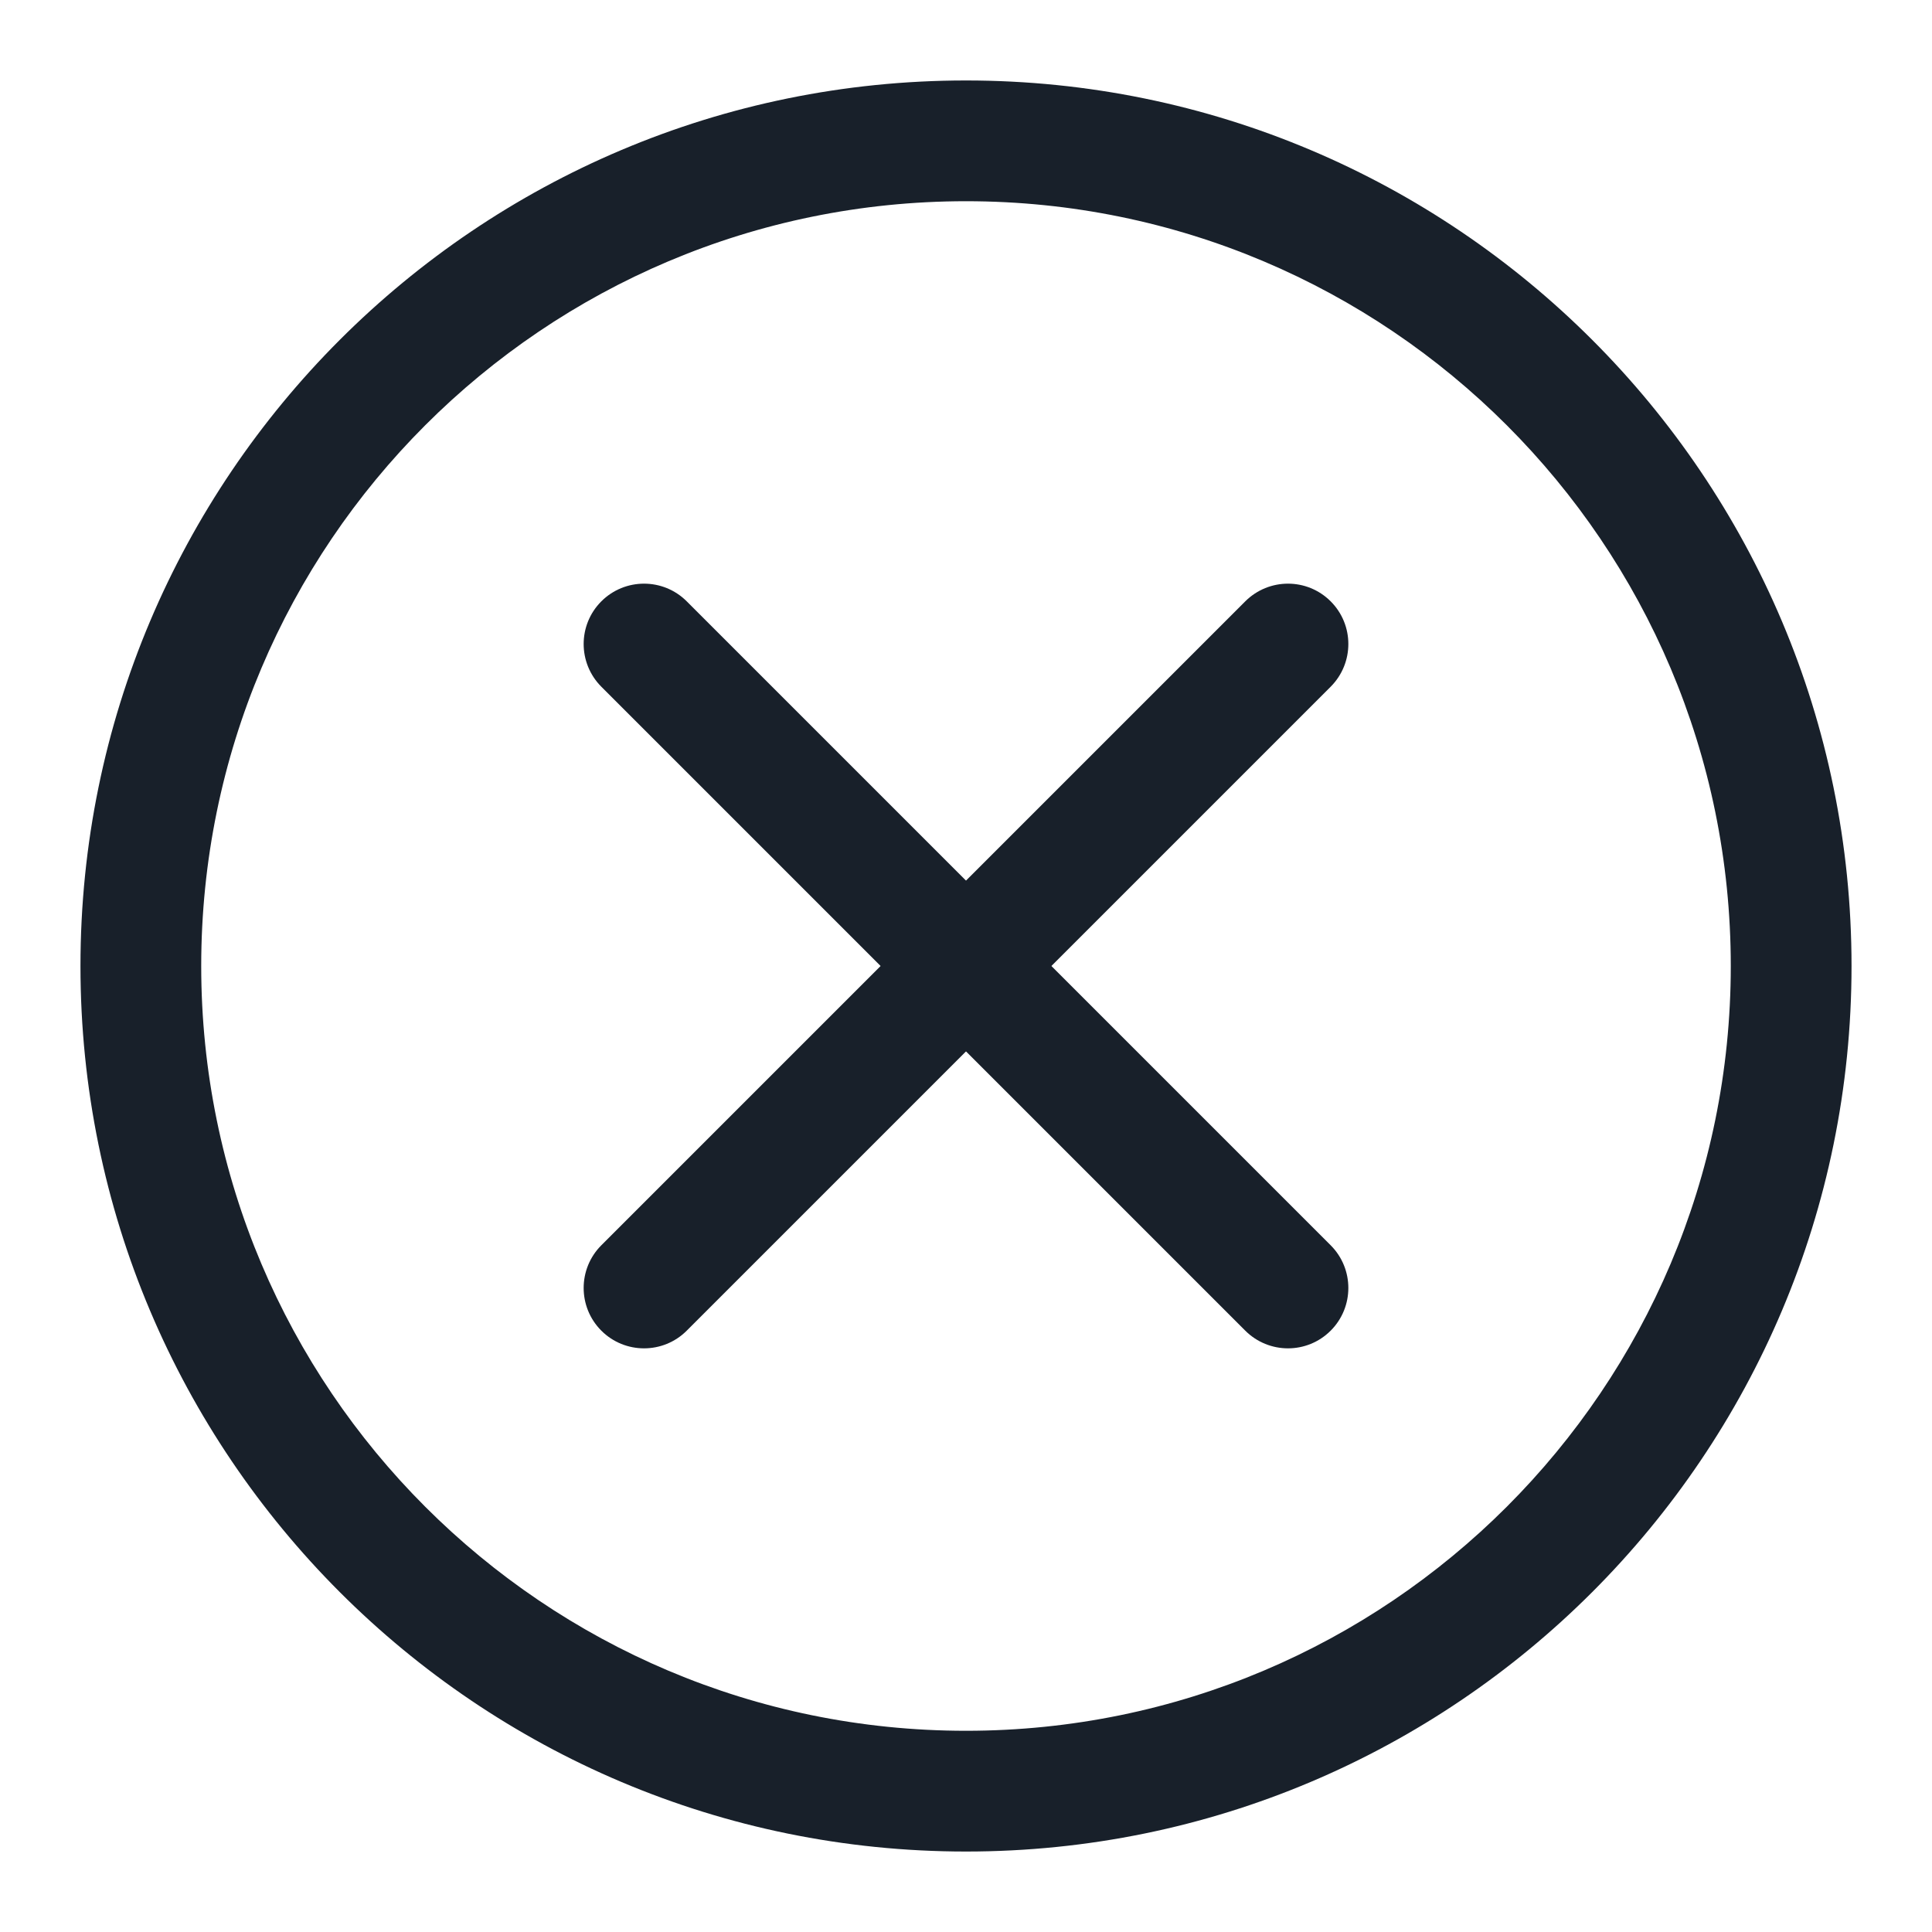 <svg width="20" height="20" viewBox="0 0 20 20" fill="none" xmlns="http://www.w3.org/2000/svg">
<g clip-path="url(#clip0_2266_39136)">
<path fill-rule="evenodd" clip-rule="evenodd" d="M13.775 6.225C14.019 6.469 14.019 6.864 13.775 7.109L7.109 13.775C6.865 14.019 6.469 14.019 6.225 13.775C5.981 13.531 5.981 13.135 6.225 12.891L12.891 6.225C13.136 5.981 13.531 5.981 13.775 6.225Z" fill="#18202A"/>
<path fill-rule="evenodd" clip-rule="evenodd" d="M6.225 6.225C6.469 5.981 6.865 5.981 7.109 6.225L13.775 12.891C14.019 13.135 14.019 13.531 13.775 13.775C13.531 14.019 13.136 14.019 12.891 13.775L6.225 7.109C5.981 6.864 5.981 6.469 6.225 6.225Z" fill="#18202A"/>
<path fill-rule="evenodd" clip-rule="evenodd" d="M10 17.917C14.372 17.917 17.917 14.372 17.917 10C17.917 5.628 14.372 2.083 10 2.083C5.628 2.083 2.083 5.628 2.083 10C2.083 14.372 5.628 17.917 10 17.917ZM19.167 10C19.167 15.062 15.063 19.167 10 19.167C4.937 19.167 0.833 15.062 0.833 10C0.833 4.937 4.937 0.833 10 0.833C15.063 0.833 19.167 4.937 19.167 10Z" fill="#18202A"/>
</g>
<defs>
<clipPath id="clip0_2266_39136">
<rect width="20" height="20" fill="white"/>
</clipPath>
</defs>
</svg>
